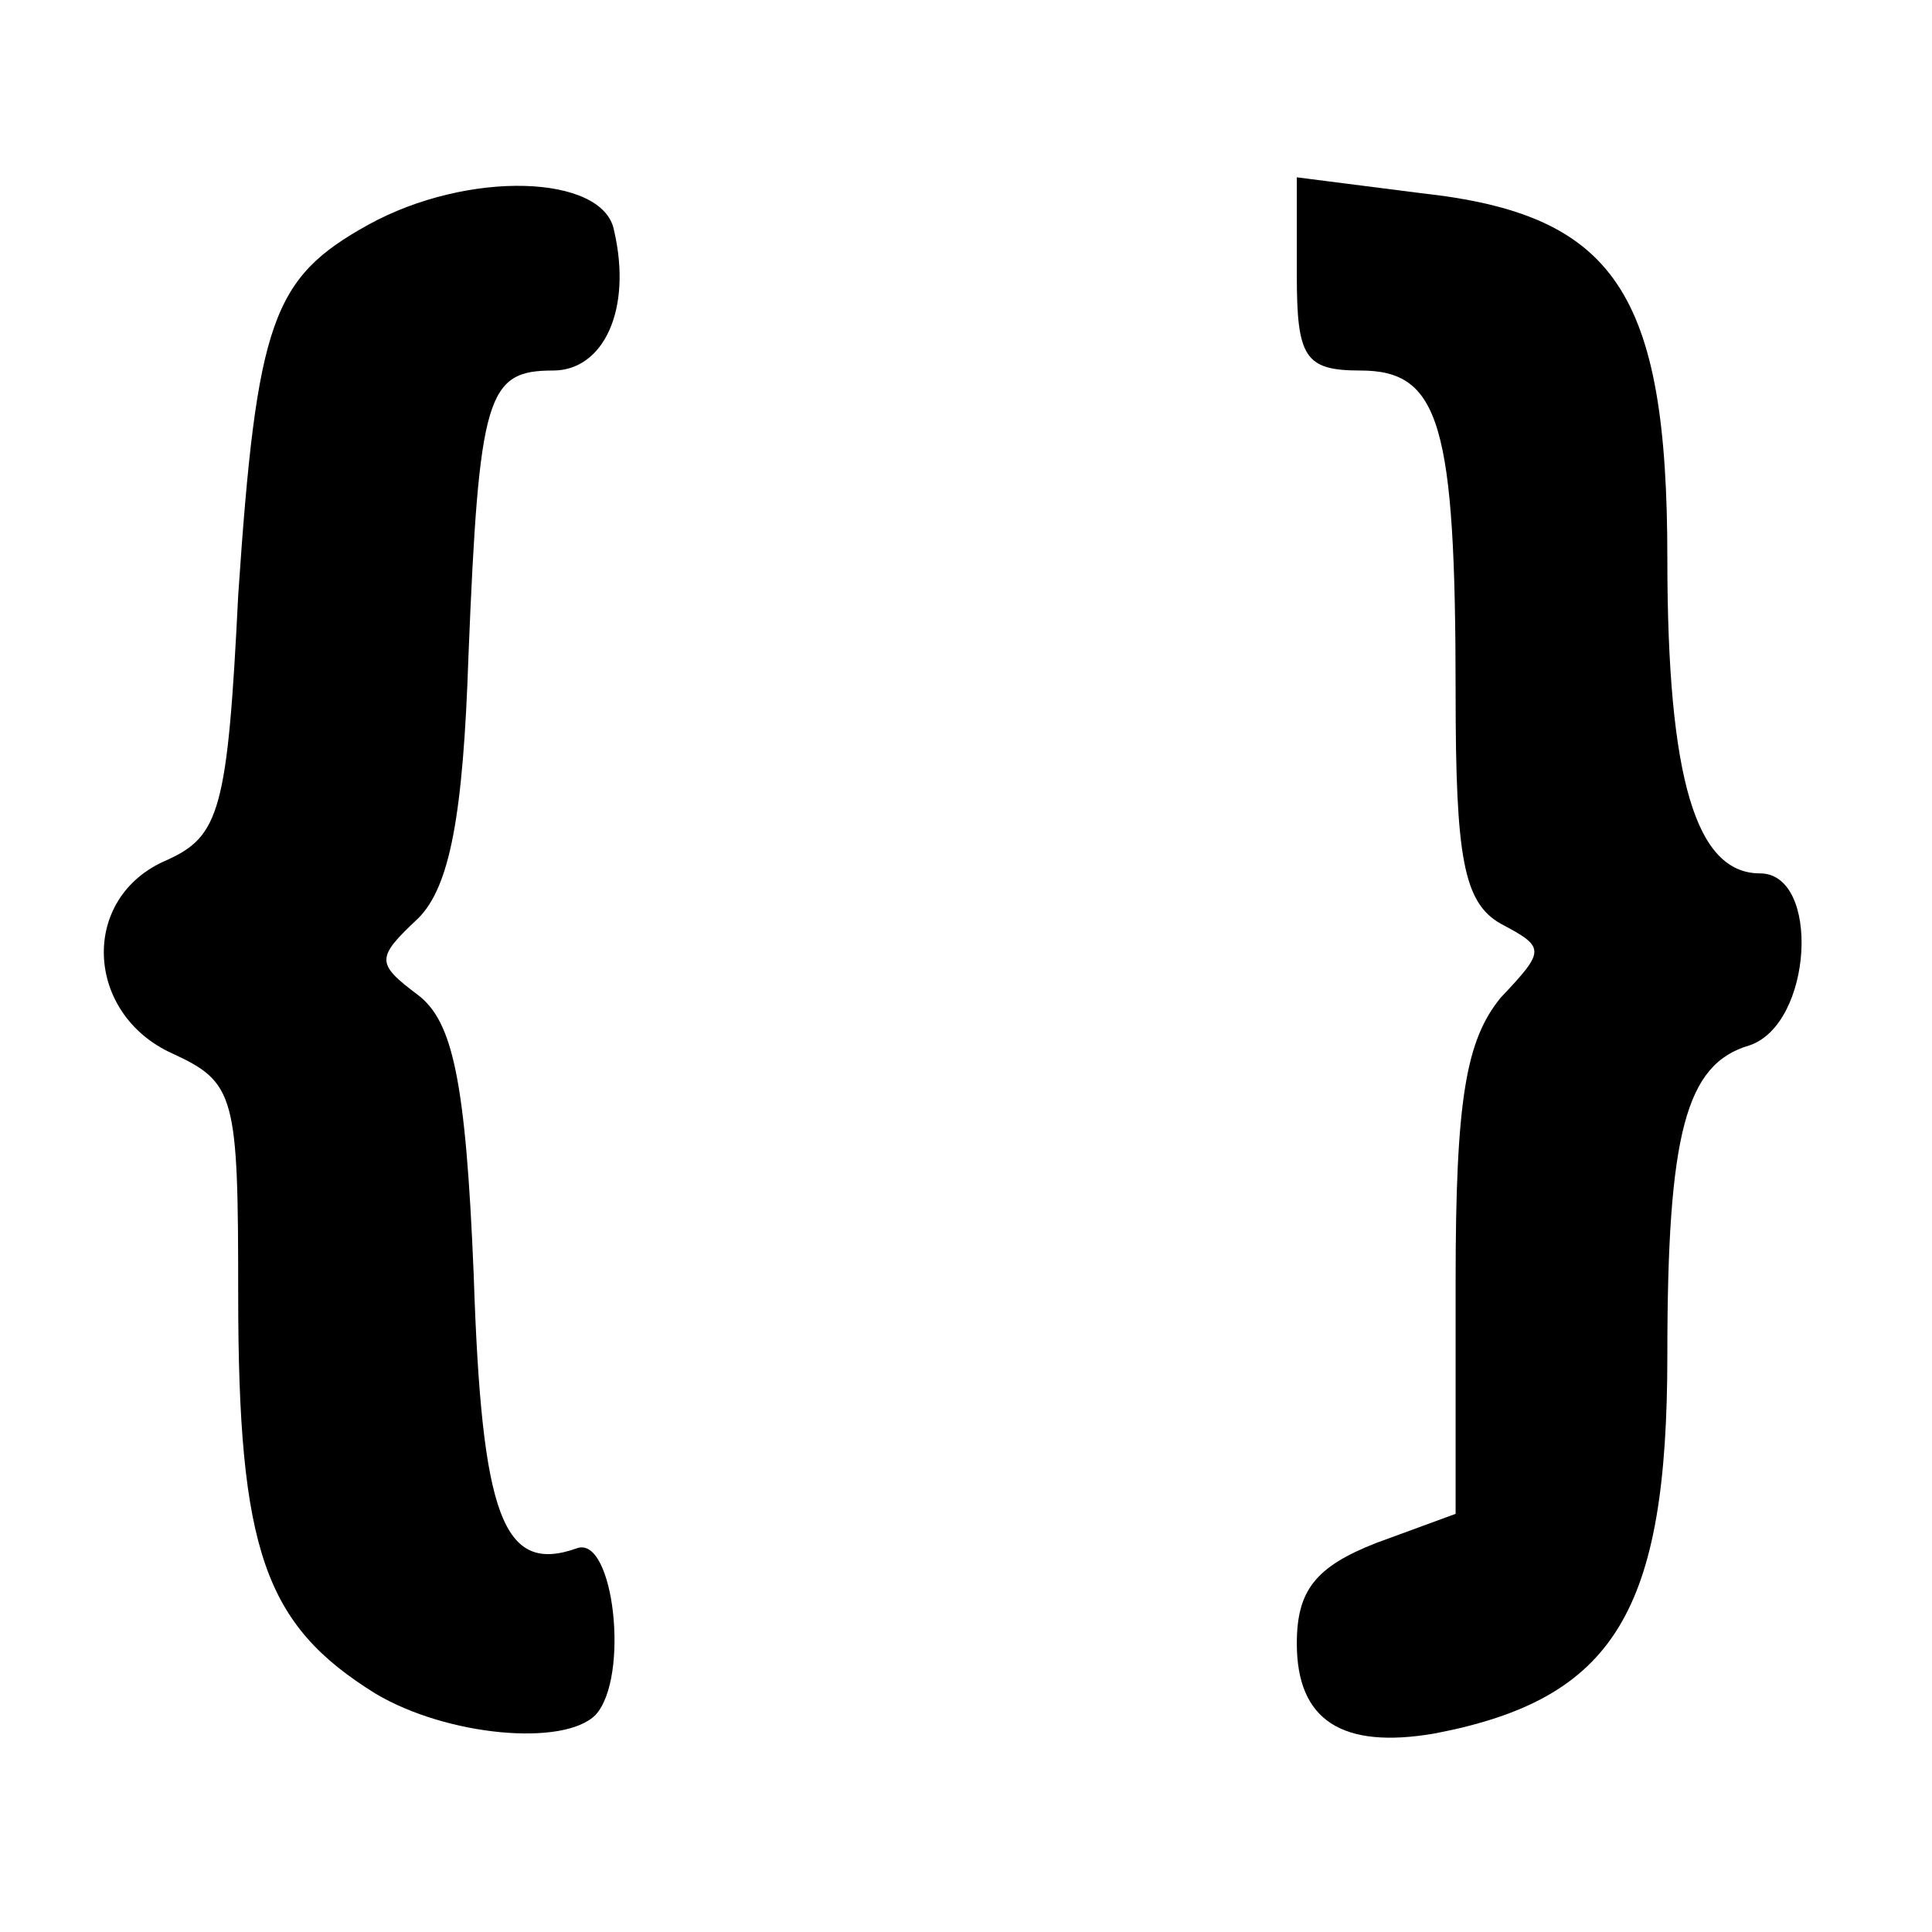 <?xml version="1.0" standalone="no"?>
<!DOCTYPE svg PUBLIC "-//W3C//DTD SVG 20010904//EN"
 "http://www.w3.org/TR/2001/REC-SVG-20010904/DTD/svg10.dtd">
<svg version="1.0" xmlns="http://www.w3.org/2000/svg"
 width="73pt" height="73pt" viewBox="0 0 73 73"
 preserveAspectRatio="xMidYMid meet">
<g transform="translate(0,73) scale(0.1,-0.1)"
fill="#000000" stroke="none">
<path d="M139 645 c-36 -20 -42 -36 -49 -140 -4 -81 -7 -91 -27 -100 -33 -14
-31 -58 2 -73 24 -11 25 -16 25 -91 0 -97 10 -125 52 -151 27 -16 71 -20 83
-8 13 14 7 68 -7 63 -28 -10 -36 12 -39 103 -3 74 -8 96 -21 106 -16 12 -16
14 0 29 12 12 17 39 19 99 4 99 7 108 32 108 19 0 30 23 23 53 -4 21 -55 23
-93 2z"/>
<path d="M490 626 c0 -31 3 -36 24 -36 30 0 36 -20 36 -122 0 -62 3 -79 17
-87 17 -9 17 -10 0 -28 -13 -16 -17 -38 -17 -107 l0 -88 -30 -11 c-23 -9 -30
-18 -30 -38 0 -29 17 -40 52 -34 68 13 88 46 88 143 0 84 7 110 31 117 24 8
27 65 4 65 -24 0 -35 35 -35 119 0 101 -20 130 -93 138 l-47 6 0 -37z"/>
</g>
</svg>
